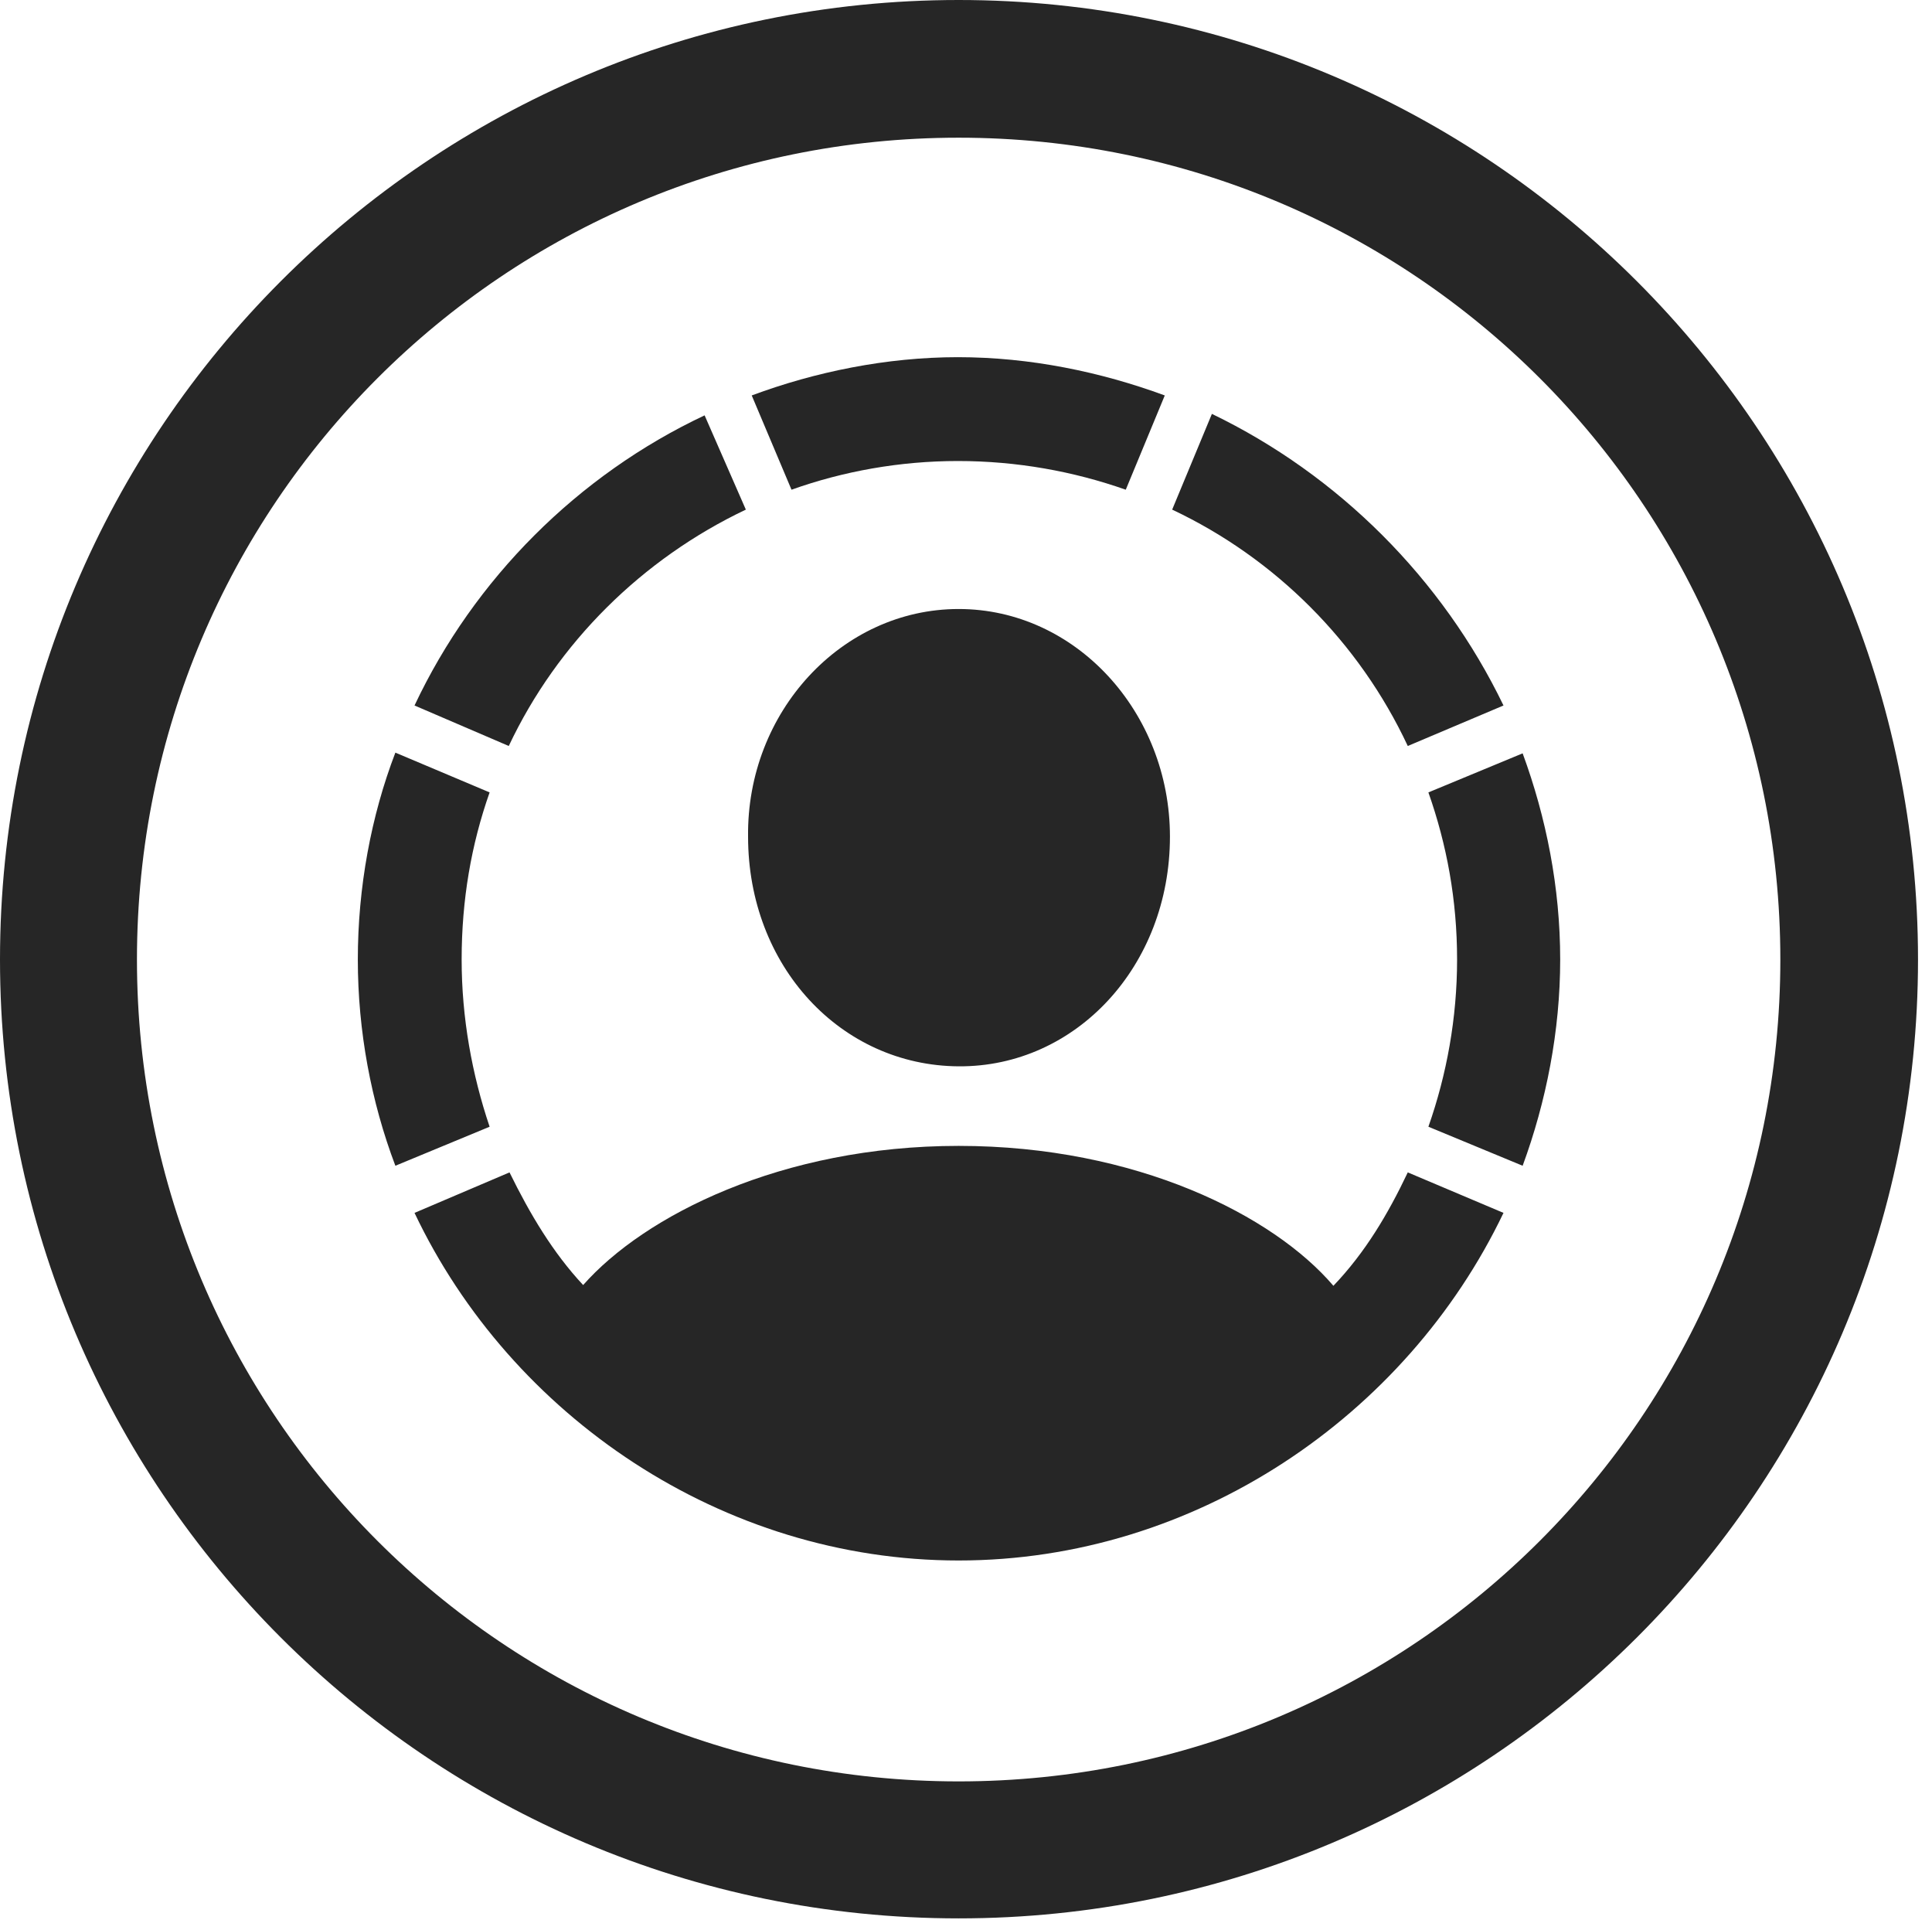 <?xml version="1.0" encoding="UTF-8"?>
<!--Generator: Apple Native CoreSVG 326-->
<!DOCTYPE svg
PUBLIC "-//W3C//DTD SVG 1.1//EN"
       "http://www.w3.org/Graphics/SVG/1.1/DTD/svg11.dtd">
<svg version="1.1" xmlns="http://www.w3.org/2000/svg" xmlns:xlink="http://www.w3.org/1999/xlink" viewBox="0 0 51.25 50.918">
 <g>
  <rect height="50.918" opacity="0" width="51.25" x="0" y="0"/>
  <path d="M25.43 50.879C39.473 50.879 50.879 39.492 50.879 25.449C50.879 11.406 39.473 0 25.43 0C11.387 0 0 11.406 0 25.449C0 39.492 11.387 50.879 25.43 50.879ZM25.43 47.246C13.379 47.246 3.633 37.5 3.633 25.449C3.633 13.398 13.379 3.652 25.43 3.652C37.48 3.652 47.227 13.398 47.227 25.449C47.227 37.5 37.48 47.246 25.43 47.246Z" fill="black" fill-opacity="0.85"/>
  <path d="M12.246 25.449C12.246 23.867 12.5 22.402 12.988 21.016L10.488 19.961C9.844 21.641 9.492 23.535 9.492 25.449C9.492 27.344 9.844 29.219 10.488 30.918L12.988 29.883C12.52 28.496 12.246 26.992 12.246 25.449ZM19.785 13.516L18.691 11.016C15.332 12.598 12.578 15.352 10.996 18.711L13.496 19.785C14.785 17.051 17.031 14.824 19.785 13.516ZM25.41 12.227C26.973 12.227 28.477 12.5 29.863 12.988L30.898 10.488C29.199 9.863 27.324 9.473 25.41 9.473C23.516 9.473 21.621 9.863 19.941 10.488L20.996 12.988C22.363 12.5 23.867 12.227 25.41 12.227ZM37.344 19.785L39.883 18.711C38.262 15.352 35.508 12.598 32.148 10.977L31.094 13.516C33.828 14.805 36.055 17.031 37.344 19.785ZM38.652 25.449C38.652 26.992 38.379 28.496 37.891 29.883L40.391 30.918C41.016 29.219 41.387 27.344 41.387 25.449C41.387 23.535 41.016 21.68 40.391 19.98L37.891 21.016C38.379 22.402 38.652 23.867 38.652 25.449ZM25.43 41.387C31.699 41.387 37.305 37.559 39.883 32.168L37.344 31.094C36.816 32.207 36.211 33.223 35.371 34.102C33.789 32.246 30.156 30.391 25.43 30.391C20.723 30.391 17.09 32.246 15.469 34.082C14.668 33.223 14.062 32.207 13.516 31.094L10.996 32.168C13.555 37.559 19.16 41.387 25.43 41.387ZM25.43 28.281C28.535 28.301 31.035 25.625 31.035 22.188C31.035 18.887 28.535 16.152 25.43 16.152C22.324 16.152 19.805 18.887 19.844 22.188C19.844 25.625 22.305 28.262 25.43 28.281Z" fill="black" fill-opacity="0.85"/>
 </g>
</svg>
